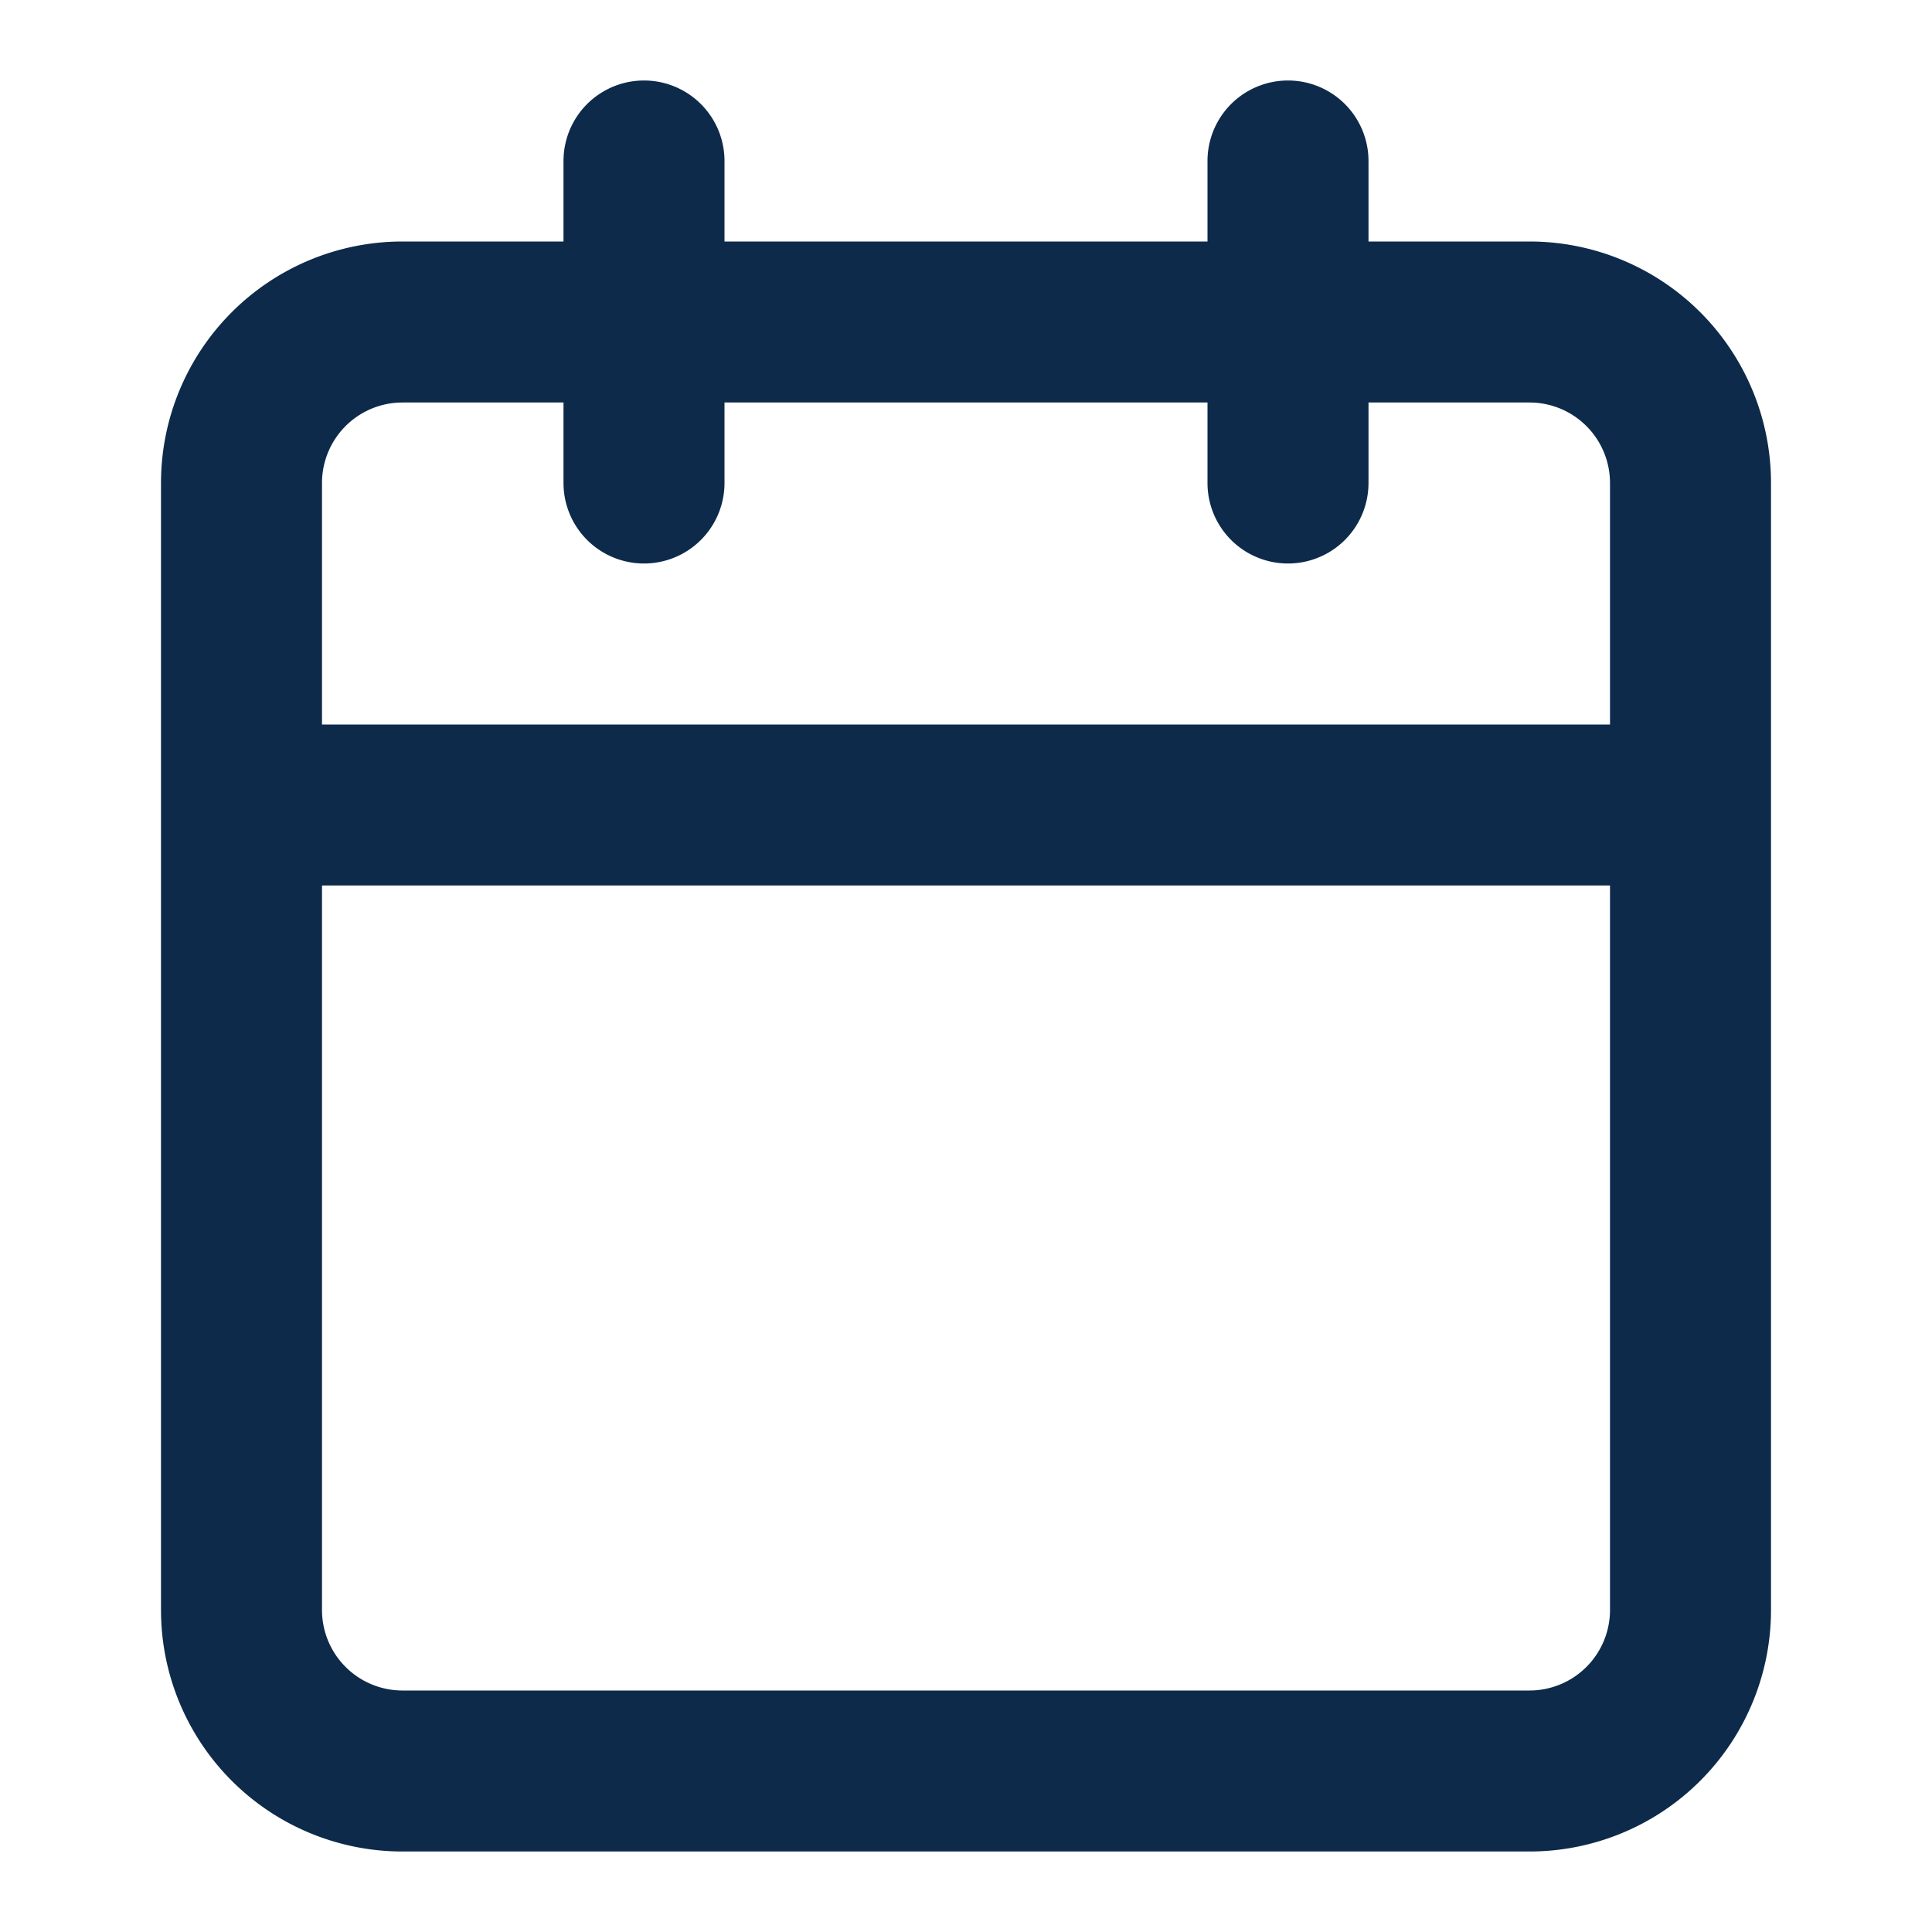 <svg width="24" height="24" viewBox="0 0 24 24" xmlns="http://www.w3.org/2000/svg">
    <defs>
        <filter id="a">
            <feColorMatrix in="SourceGraphic" values="0 0 0 0 0.714 0 0 0 0 0.749 0 0 0 0 0.788 0 0 0 1 0"/>
        </filter>
    </defs>
    <g filter="url(#a)" transform="translate(-426 -112)" fill="none" fill-rule="evenodd">
        <path d="M430 121h16v-3a1 1 0 0 0-1-1h-2v1a1 1 0 0 1-2 0v-1h-6v1a1 1 0 0 1-2 0v-1h-2a1 1 0 0 0-1 1v3zm0 2v9a1 1 0 0 0 1 1h14a1 1 0 0 0 1-1v-9h-16zm5-8h6v-1a1 1 0 0 1 2 0v1h2a3 3 0 0 1 3 3v14a3 3 0 0 1-3 3h-14a3 3 0 0 1-3-3v-14a3 3 0 0 1 3-3h2v-1a1 1 0 0 1 2 0v1z" fill="#0D2A4A" fill-rule="nonzero"/>
    </g>
</svg>
